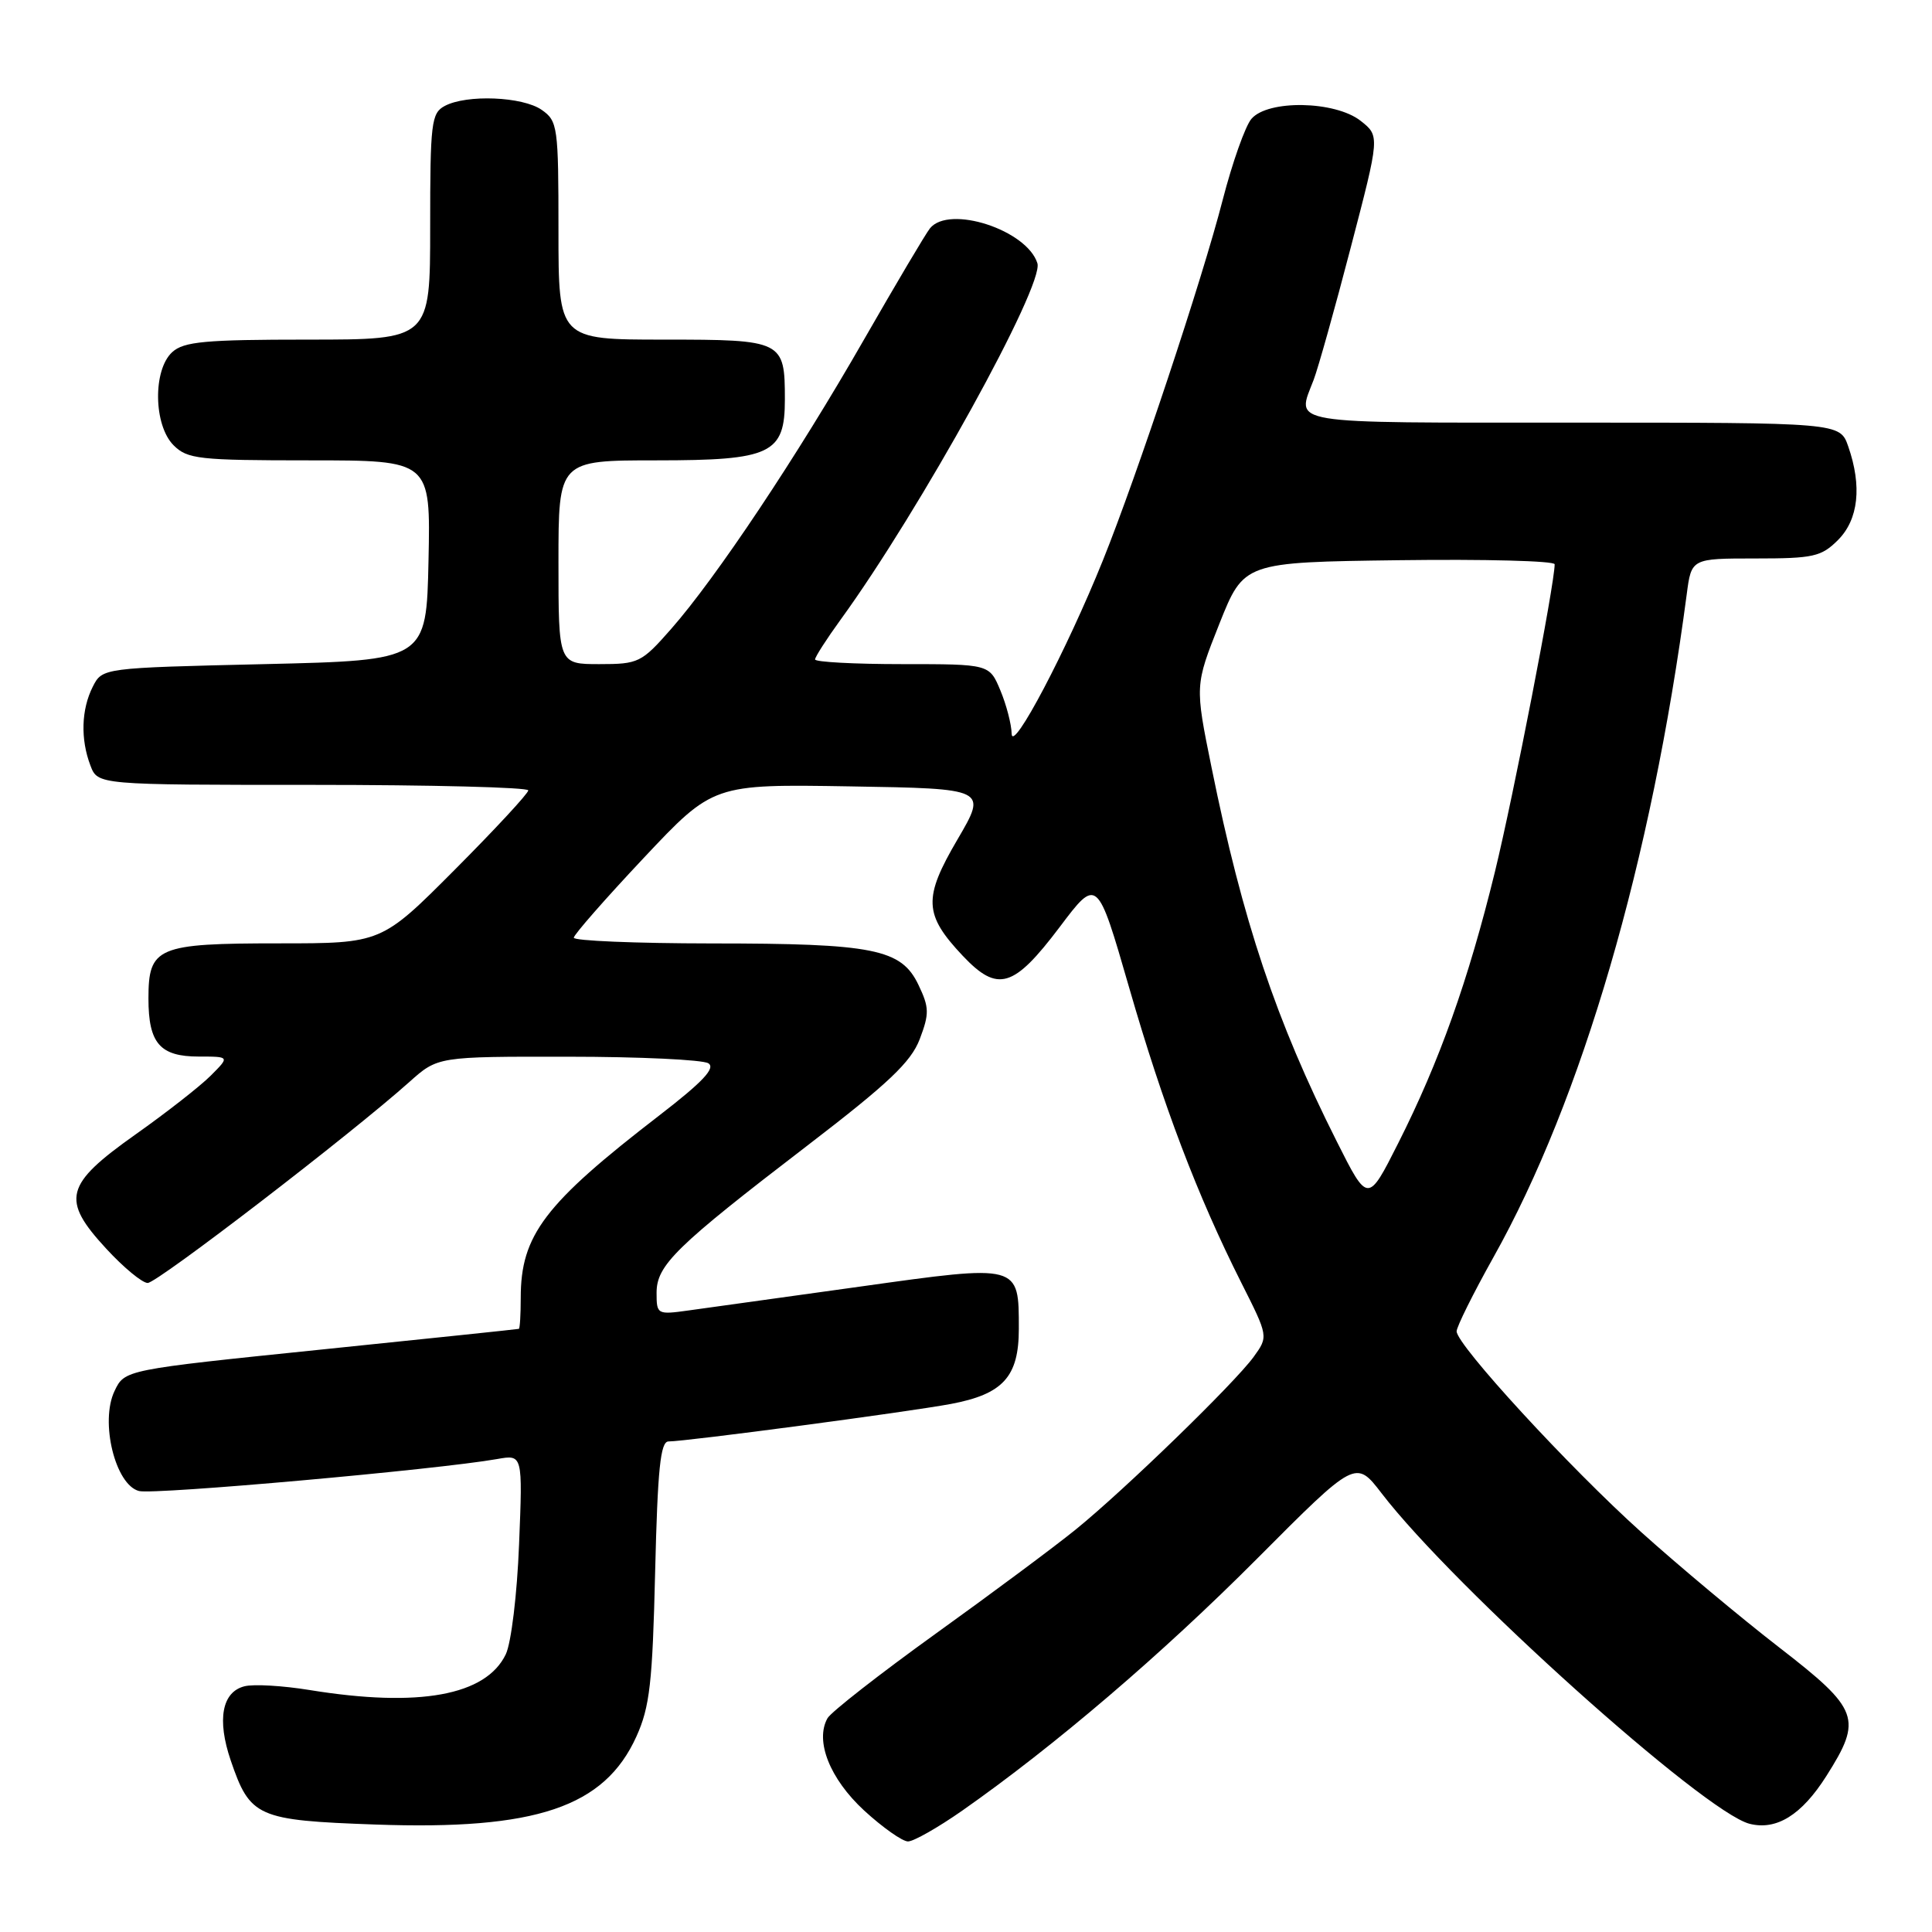 <?xml version="1.0" encoding="UTF-8" standalone="no"?>
<!DOCTYPE svg PUBLIC "-//W3C//DTD SVG 1.1//EN" "http://www.w3.org/Graphics/SVG/1.1/DTD/svg11.dtd" >
<svg xmlns="http://www.w3.org/2000/svg" xmlns:xlink="http://www.w3.org/1999/xlink" version="1.1" viewBox="0 0 256 256">
 <g >
 <path fill="currentColor"
d=" M 127.50 239.92 C 139.73 231.35 153.97 219.18 166.57 206.53 C 179.64 193.41 179.64 193.41 183.07 197.87 C 192.64 210.34 225.77 240.10 231.82 241.66 C 235.39 242.57 238.73 240.50 242.01 235.32 C 246.82 227.73 246.38 226.52 235.75 218.29 C 230.66 214.35 222.45 207.49 217.50 203.04 C 207.96 194.47 193.04 178.24 193.01 176.41 C 193.01 175.81 195.20 171.40 197.88 166.61 C 209.63 145.66 218.83 114.09 223.50 78.75 C 224.12 74.00 224.12 74.00 232.61 74.00 C 240.28 74.00 241.33 73.77 243.55 71.55 C 246.26 68.83 246.74 64.43 244.90 59.15 C 243.80 56.00 243.80 56.00 208.40 56.00 C 169.81 56.00 171.78 56.33 174.07 50.32 C 174.66 48.77 176.88 40.87 178.99 32.76 C 182.84 18.02 182.84 18.02 180.29 16.01 C 176.90 13.35 168.00 13.19 165.82 15.75 C 165.00 16.71 163.29 21.55 162.01 26.50 C 159.32 36.98 150.65 63.06 146.14 74.25 C 141.36 86.12 134.11 99.89 134.05 97.22 C 134.02 95.96 133.35 93.38 132.55 91.47 C 131.10 88.00 131.10 88.00 119.55 88.00 C 113.20 88.00 108.00 87.72 108.00 87.38 C 108.00 87.05 109.52 84.68 111.37 82.13 C 121.90 67.64 138.38 37.79 137.46 34.88 C 136.06 30.46 125.77 27.12 123.23 30.25 C 122.67 30.94 118.74 37.58 114.48 45.00 C 105.65 60.43 94.87 76.59 88.91 83.36 C 85.00 87.81 84.60 88.00 79.42 88.00 C 74.00 88.00 74.00 88.00 74.00 74.50 C 74.00 61.00 74.00 61.00 87.00 61.00 C 102.19 61.00 104.00 60.14 104.00 52.93 C 104.00 45.13 103.74 45.00 87.96 45.00 C 74.00 45.00 74.00 45.00 74.00 30.56 C 74.00 16.77 73.90 16.04 71.78 14.56 C 69.25 12.79 61.83 12.49 58.93 14.04 C 57.15 14.99 57.00 16.26 57.00 30.04 C 57.00 45.00 57.00 45.00 40.83 45.00 C 27.18 45.00 24.37 45.26 22.83 46.65 C 20.24 49.00 20.34 56.34 23.00 59.00 C 24.83 60.83 26.33 61.00 41.03 61.00 C 57.06 61.00 57.06 61.00 56.78 74.25 C 56.50 87.50 56.50 87.50 35.03 88.00 C 13.56 88.50 13.56 88.50 12.29 91.00 C 10.77 94.01 10.65 97.95 11.98 101.43 C 12.95 104.00 12.95 104.00 41.48 104.00 C 57.16 104.00 70.00 104.33 70.00 104.73 C 70.00 105.13 65.62 109.86 60.27 115.23 C 50.54 125.00 50.54 125.00 36.96 125.00 C 20.82 125.00 19.67 125.49 19.67 132.31 C 19.67 138.24 21.19 140.00 26.35 140.00 C 30.45 140.00 30.45 140.00 27.91 142.54 C 26.51 143.94 22.02 147.45 17.93 150.34 C 8.57 156.97 8.06 158.94 14.07 165.45 C 16.37 167.95 18.85 170.00 19.57 170.00 C 20.84 170.00 46.55 150.25 54.25 143.36 C 58.01 140.00 58.01 140.00 75.25 140.02 C 84.74 140.02 93.11 140.42 93.86 140.89 C 94.85 141.52 93.13 143.35 87.36 147.80 C 72.15 159.52 69.00 163.66 69.00 171.97 C 69.00 174.19 68.89 176.04 68.75 176.08 C 68.61 176.13 56.81 177.36 42.51 178.83 C 16.52 181.50 16.52 181.50 15.18 184.31 C 13.22 188.39 15.28 196.78 18.43 197.57 C 20.46 198.08 57.96 194.73 65.88 193.33 C 69.26 192.73 69.26 192.73 68.78 204.61 C 68.52 211.26 67.74 217.69 67.02 219.20 C 64.40 224.67 55.52 226.29 41.04 223.94 C 37.49 223.36 33.60 223.13 32.40 223.44 C 29.41 224.19 28.73 227.86 30.57 233.26 C 33.14 240.79 34.06 241.20 49.73 241.76 C 71.03 242.52 80.09 239.46 84.33 230.09 C 86.10 226.17 86.46 223.00 86.81 208.25 C 87.14 194.65 87.51 191.00 88.58 191.00 C 90.92 191.00 120.27 187.10 126.00 186.03 C 132.91 184.73 135.00 182.43 135.00 176.08 C 135.00 167.47 135.17 167.51 113.97 170.48 C 103.81 171.90 93.59 173.32 91.25 173.64 C 87.09 174.22 87.00 174.17 87.00 171.31 C 87.00 167.64 89.51 165.19 106.96 151.81 C 117.72 143.56 120.71 140.73 121.87 137.69 C 123.15 134.31 123.14 133.51 121.70 130.50 C 119.43 125.74 115.79 125.01 94.25 125.01 C 84.21 125.00 76.01 124.66 76.03 124.25 C 76.05 123.84 80.21 119.09 85.28 113.70 C 94.50 103.90 94.50 103.90 112.66 104.20 C 130.81 104.50 130.81 104.50 126.88 111.22 C 122.31 119.01 122.41 121.17 127.56 126.64 C 132.20 131.55 134.30 130.93 140.39 122.87 C 145.39 116.23 145.39 116.23 149.62 130.87 C 154.12 146.47 158.65 158.39 164.47 169.95 C 168.07 177.09 168.07 177.09 166.11 179.80 C 163.57 183.29 148.94 197.49 142.50 202.70 C 139.75 204.93 131.43 211.12 124.00 216.46 C 116.58 221.80 110.12 226.85 109.65 227.67 C 107.96 230.67 109.95 235.70 114.50 239.90 C 116.95 242.15 119.57 244.00 120.31 244.00 C 121.06 244.00 124.29 242.16 127.50 239.92 Z  M 177.12 151.23 C 169.07 135.23 164.67 122.09 160.53 101.66 C 158.33 90.83 158.33 90.83 161.57 82.66 C 164.82 74.50 164.82 74.50 185.41 74.23 C 196.73 74.08 206.00 74.32 206.00 74.77 C 206.00 77.39 200.56 105.37 198.08 115.54 C 194.56 129.91 190.73 140.66 185.27 151.48 C 181.25 159.45 181.25 159.45 177.12 151.23 Z "/>
</g>
</svg>